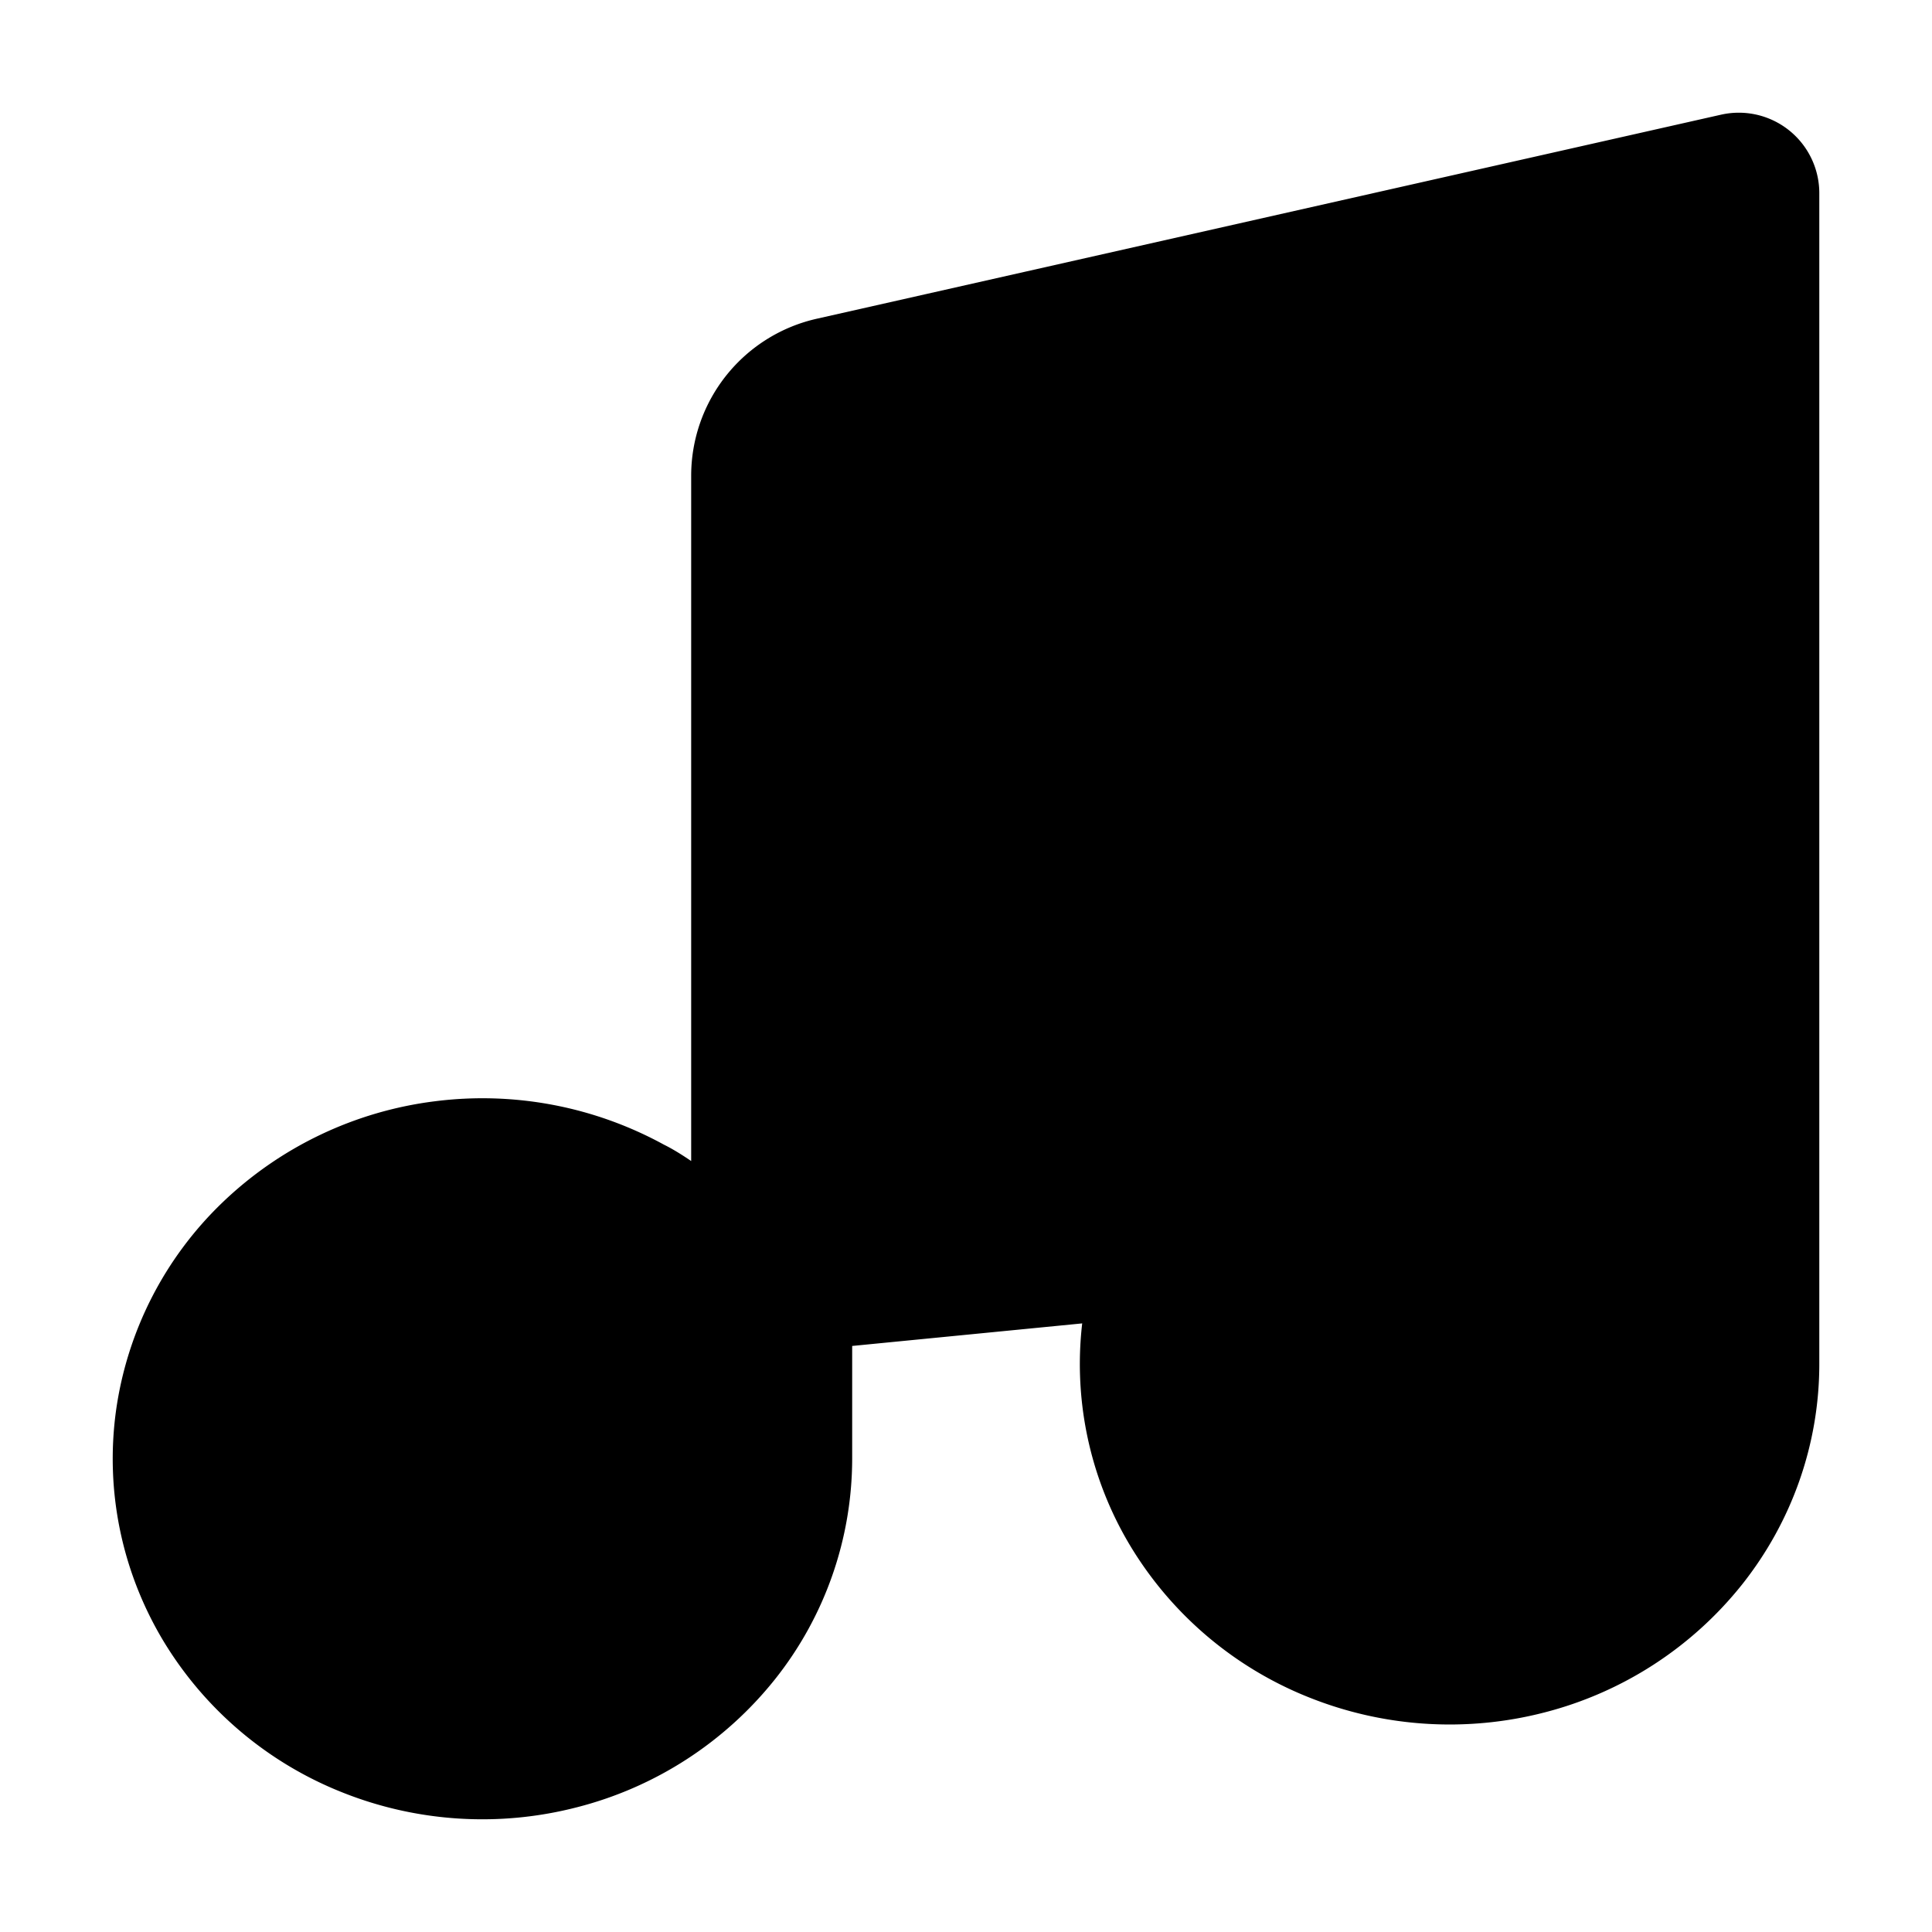 <svg xmlns="http://www.w3.org/2000/svg"
     fill="currentColor"
     viewBox="0 0 24 24">
    <path stroke="currentColor"
          stroke-linecap="round"
          stroke-linejoin="round"
          stroke-width="2"
          d="M9.586 16.818c-.294-.64-1.497-1.574-1.796-1.709a3.693 3.693 0 0 0-2.266-.436 3.64 3.64 0 0 0-2.071.989 3.437 3.437 0 0 0-1.022 2.005c-.103.76.055 1.53.45 2.193a3.56 3.56 0 0 0 1.737 1.475c.73.293 1.54.345 2.304.146a3.602 3.602 0 0 0 1.921-1.241 3.407 3.407 0 0 0 .743-2.118V5.91a1 1 0 0 1 .78-.975L21.6 2.4v13.24m0 0v1.305c0 .765-.261 1.51-.743 2.117a3.601 3.601 0 0 1-1.92 1.242 3.703 3.703 0 0 1-2.305-.147 3.56 3.56 0 0 1-1.737-1.474 3.386 3.386 0 0 1-.45-2.194 3.437 3.437 0 0 1 1.022-2.005 3.639 3.639 0 0 1 2.071-.989c.784-.1 1.58.054 2.265.436.3.135 1.503 1.07 1.797 1.709Z" />
</svg>
